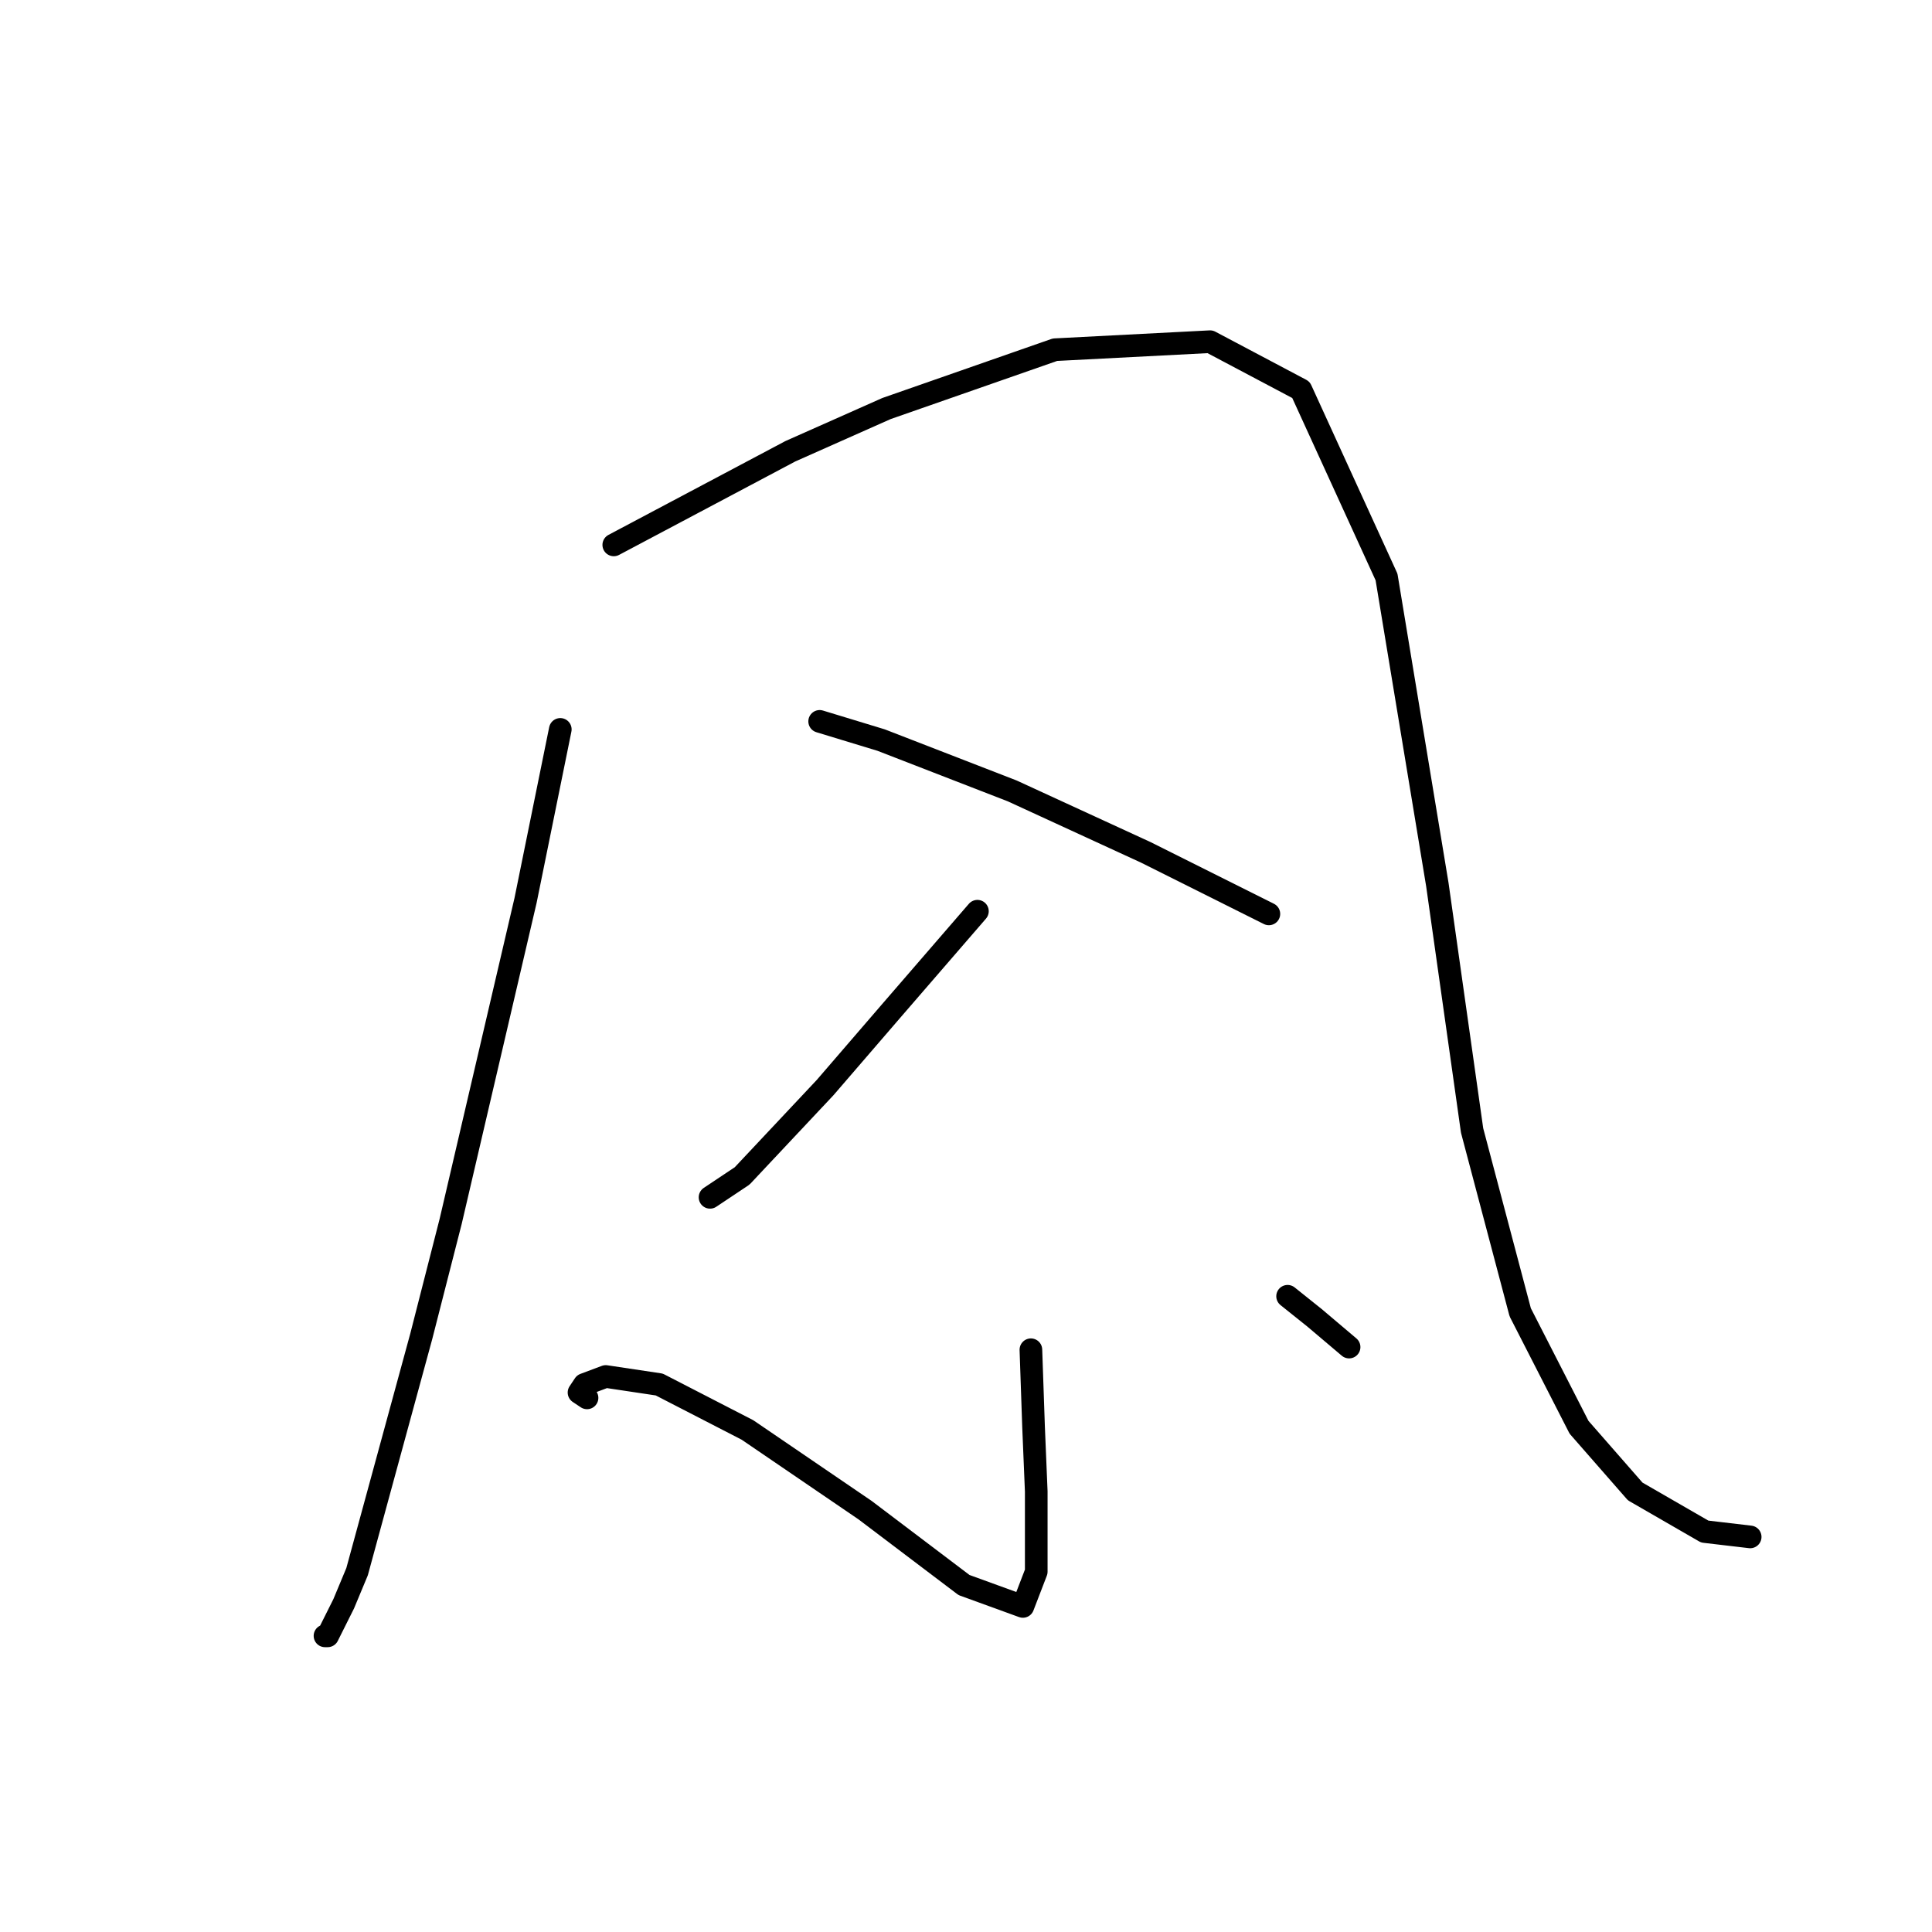 <?xml version="1.0" standalone="no"?>
    <svg width="256" height="256" xmlns="http://www.w3.org/2000/svg" version="1.1">
    <polyline stroke="black" stroke-width="3" stroke-linecap="round" fill="transparent" stroke-linejoin="round" points="74.242 96.649 69.636 119.325 64.676 140.583 59.715 161.841 55.818 177.076 47.315 208.255 45.543 212.507 43.417 216.759 43.063 216.759 43.063 216.759 " />
        <polyline stroke="black" stroke-width="3" stroke-linecap="round" fill="transparent" stroke-linejoin="round" points="81.328 72.202 104.712 59.801 117.467 54.133 139.788 46.338 160.338 45.275 172.384 51.652 183.722 76.454 190.454 117.199 195.06 149.795 201.437 173.888 209.232 189.123 216.672 197.626 225.884 202.941 231.908 203.649 231.908 203.649 " />
        <polyline stroke="black" stroke-width="3" stroke-linecap="round" fill="transparent" stroke-linejoin="round" points="129.513 120.742 118.176 133.851 109.318 144.126 98.335 155.818 94.083 158.652 94.083 158.652 " />
        <polyline stroke="black" stroke-width="3" stroke-linecap="round" fill="transparent" stroke-linejoin="round" points="108.609 95.586 116.758 98.066 134.119 104.798 151.835 112.947 168.133 121.096 168.133 121.096 " />
        <polyline stroke="black" stroke-width="3" stroke-linecap="round" fill="transparent" stroke-linejoin="round" points="136.599 178.848 136.954 189.123 137.308 197.626 137.308 208.255 135.537 212.861 127.742 210.027 114.633 200.106 99.043 189.477 87.351 183.454 80.265 182.391 77.431 183.454 76.722 184.517 77.785 185.225 77.785 185.225 " />
        <polyline stroke="black" stroke-width="3" stroke-linecap="round" fill="transparent" stroke-linejoin="round" points="170.613 171.762 174.156 174.596 178.762 178.494 178.762 178.494 " />
        </svg>